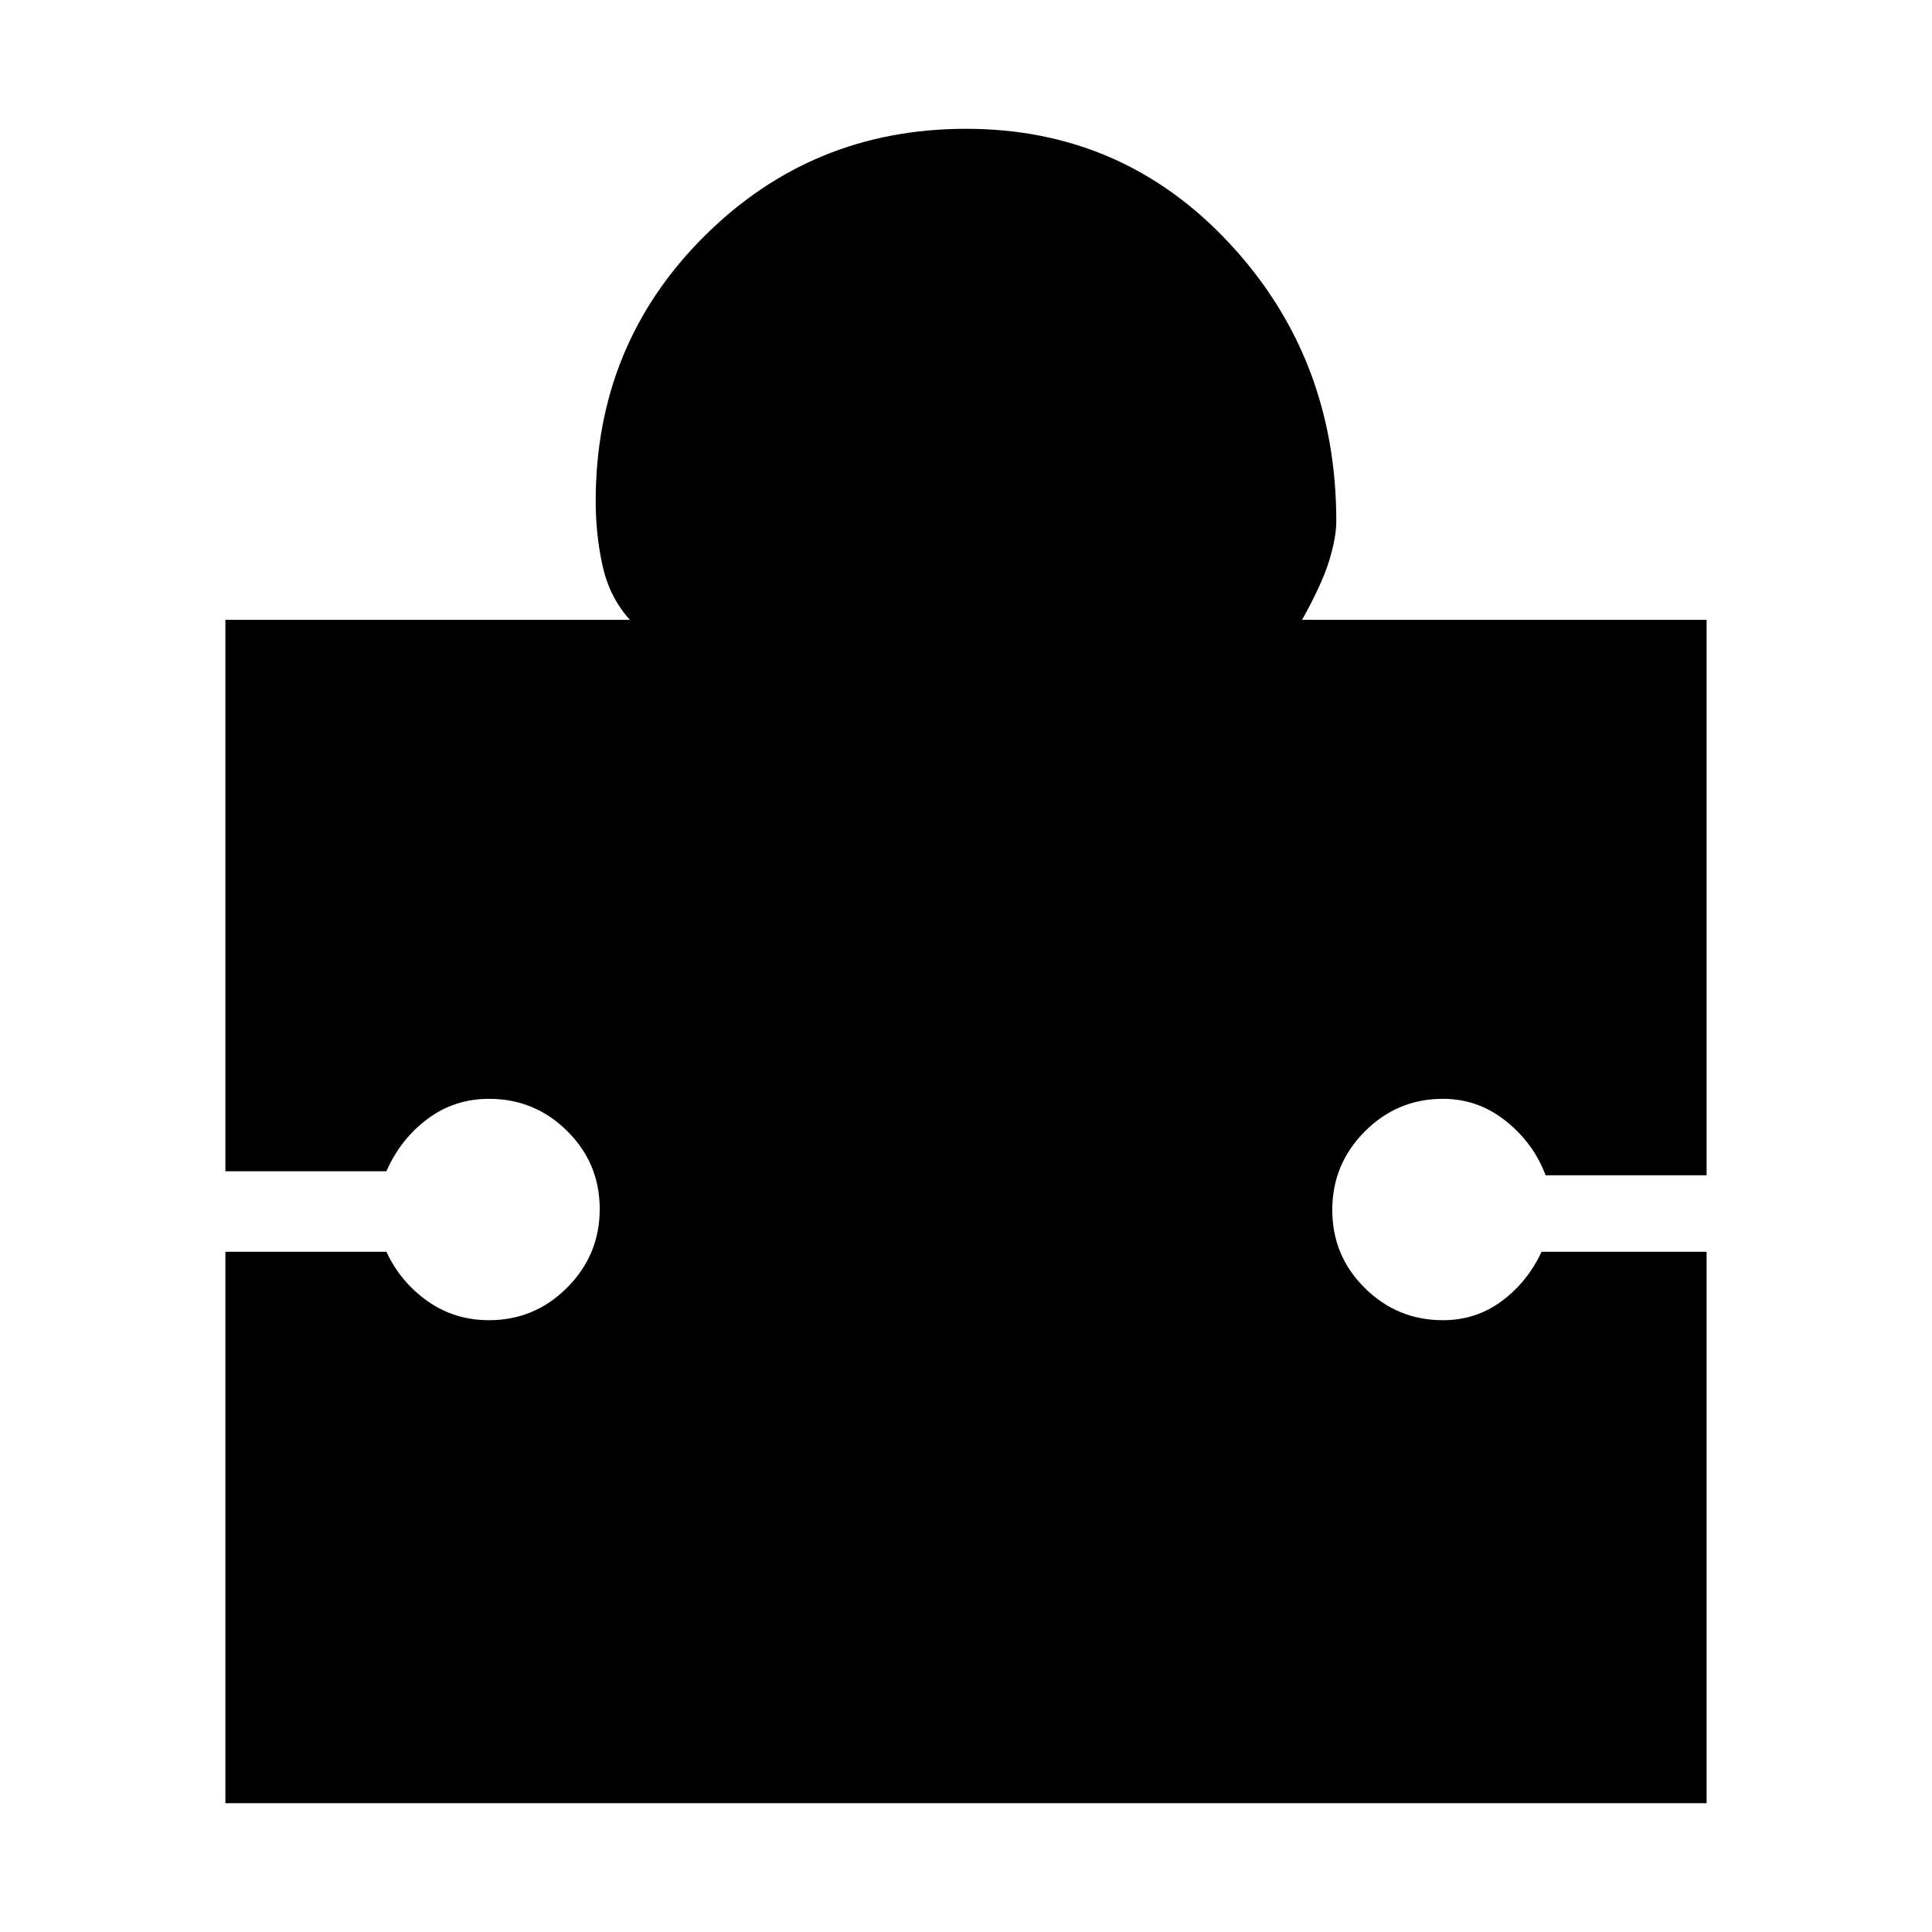 <svg xmlns="http://www.w3.org/2000/svg" height="20" viewBox="0 -960 960 960" width="20"><path d="M848-338v274H112v-274h80q7 15 20.41 24.5T243-304q22.69 0 38.84-16.22 16.16-16.22 16.16-39T281.84-398q-16.15-16-38.84-16-17.18 0-30.59 10T192-378h-80v-274h201q-10-11-13.5-26.5T296-711q0-77.67 53.67-131.33Q403.33-896 480-896q78 0 131 57t53 138q0 8-3.5 19.5T647-652h201v276h-80q-6-16-19.79-27T717-414q-22.69 0-38.84 16.22-16.16 16.22-16.16 39T678.16-320q16.15 16 38.84 16 16.42 0 29.21-9.5T766-338h82Z"/></svg>
